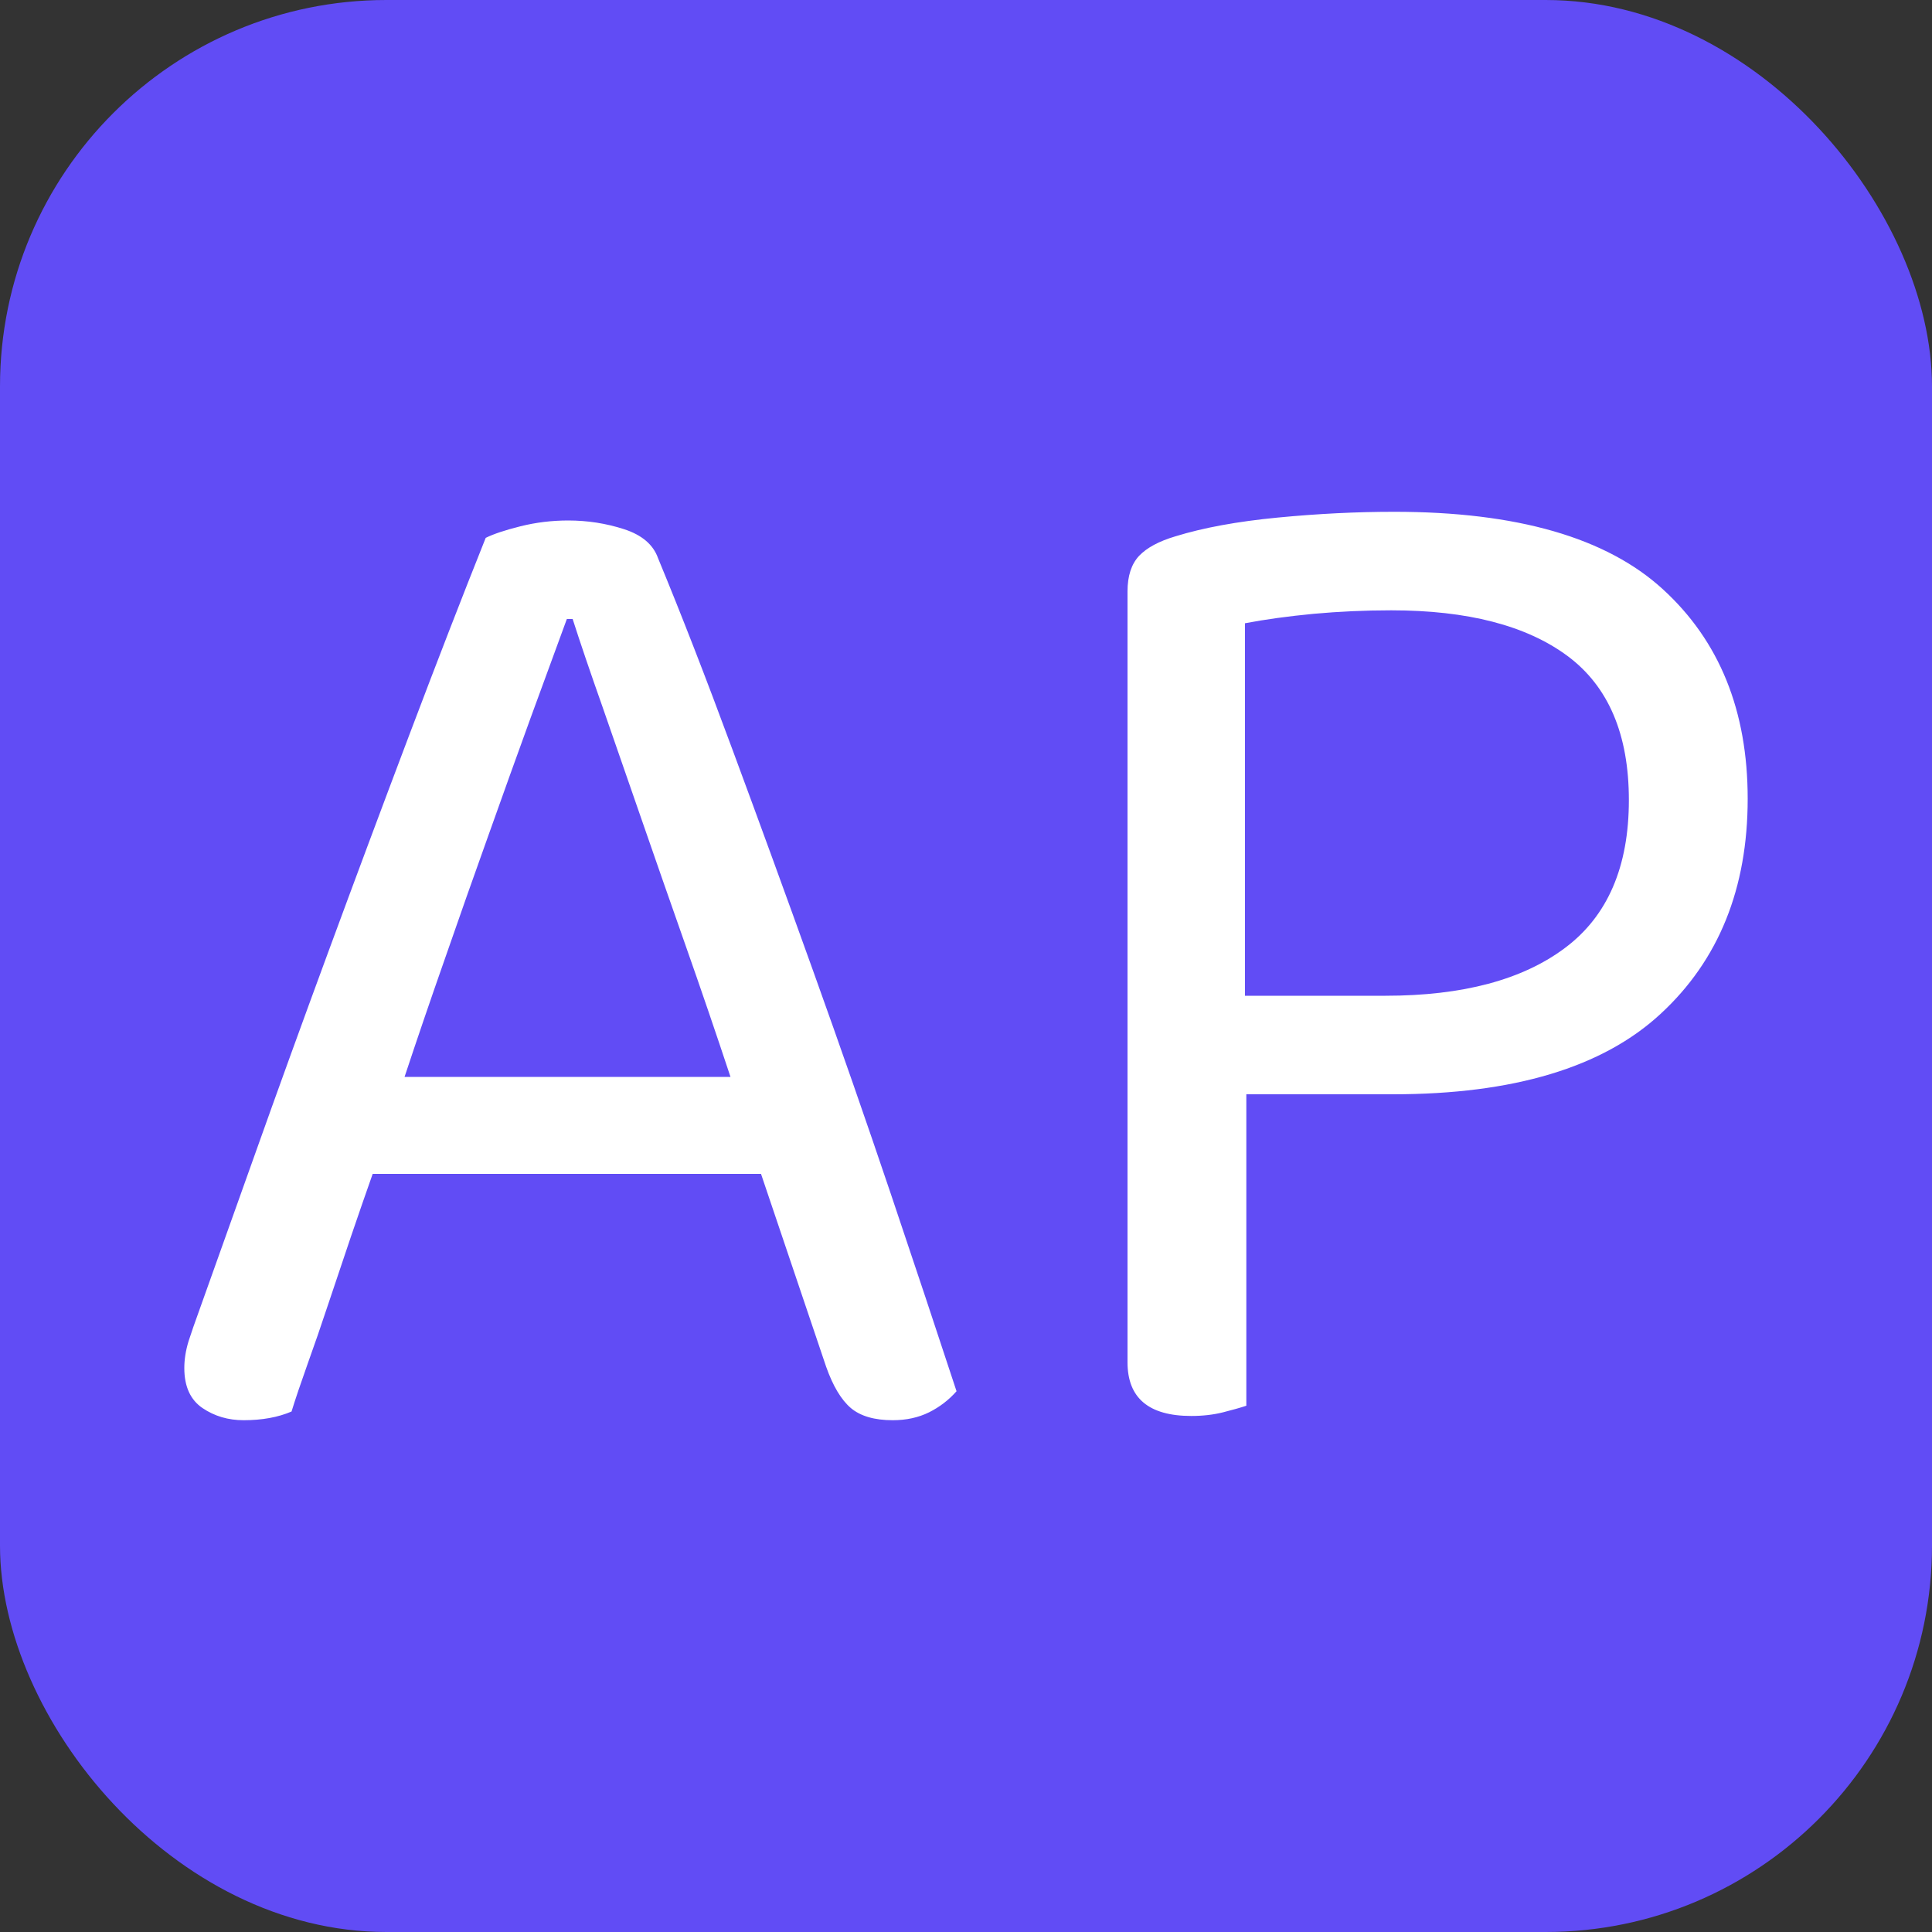 <svg xmlns="http://www.w3.org/2000/svg" width="256" height="256" viewBox="0 0 100 100"><rect x="0" y="0" width="100" height="100" fill="#333333" stroke="none"/><rect width="100" height="100" rx="20" fill="#614cf5"></rect><path d="M42.76 70.74L39.39 60.76L19.29 60.76Q18.76 62.26 18.16 64.02Q17.56 65.79 17 67.47Q16.44 69.16 15.91 70.63Q15.39 72.09 15.09 73.06L15.09 73.06Q14.04 73.51 12.61 73.51L12.61 73.51Q11.41 73.51 10.48 72.88Q9.54 72.24 9.54 70.81L9.54 70.81Q9.54 70.14 9.76 69.42Q9.99 68.71 10.29 67.89L10.29 67.89Q11.41 64.74 13.18 59.79Q14.94 54.84 17 49.25Q19.06 43.66 21.20 38.00Q23.34 32.34 25.14 27.84L25.14 27.84Q25.74 27.54 26.94 27.24Q28.14 26.94 29.41 26.94L29.41 26.94Q30.91 26.94 32.30 27.39Q33.69 27.84 34.06 28.89L34.06 28.89Q35.86 33.24 37.92 38.82Q39.99 44.41 42.09 50.26Q44.19 56.11 46.10 61.77Q48.01 67.44 49.51 72.01L49.51 72.01Q48.91 72.69 48.09 73.10Q47.26 73.51 46.21 73.51L46.21 73.51Q44.79 73.51 44.04 72.88Q43.29 72.24 42.76 70.74L42.76 70.74ZM29.64 32.04L29.34 32.04Q28.51 34.29 27.46 37.17Q26.41 40.06 25.29 43.21Q24.16 46.36 23.04 49.59Q21.91 52.81 20.94 55.74L20.94 55.74L37.81 55.74Q36.69 52.36 35.49 48.95Q34.29 45.54 33.20 42.39Q32.11 39.24 31.18 36.57Q30.24 33.91 29.64 32.04L29.64 32.04ZM72.09 56.64L64.51 56.64L64.51 72.76Q64.06 72.91 63.31 73.10Q62.56 73.29 61.66 73.29L61.66 73.29Q58.36 73.29 58.36 70.51L58.36 70.51L58.36 30.61Q58.36 29.41 58.96 28.77Q59.56 28.14 60.84 27.76L60.84 27.76Q63.01 27.09 66.13 26.79Q69.24 26.49 72.16 26.49L72.16 26.49Q81.69 26.49 86.07 30.50Q90.46 34.51 90.46 41.34L90.46 41.34Q90.46 48.31 85.96 52.47Q81.46 56.64 72.09 56.64L72.09 56.64ZM64.44 51.54L71.71 51.54Q77.71 51.54 81.01 49.06Q84.31 46.59 84.31 41.41L84.31 41.41Q84.31 36.31 81.13 33.95Q77.94 31.59 72.01 31.59L72.01 31.59Q69.99 31.59 68 31.77Q66.01 31.96 64.44 32.26L64.44 32.26L64.44 51.54Z" fill="#fff"></path></svg>